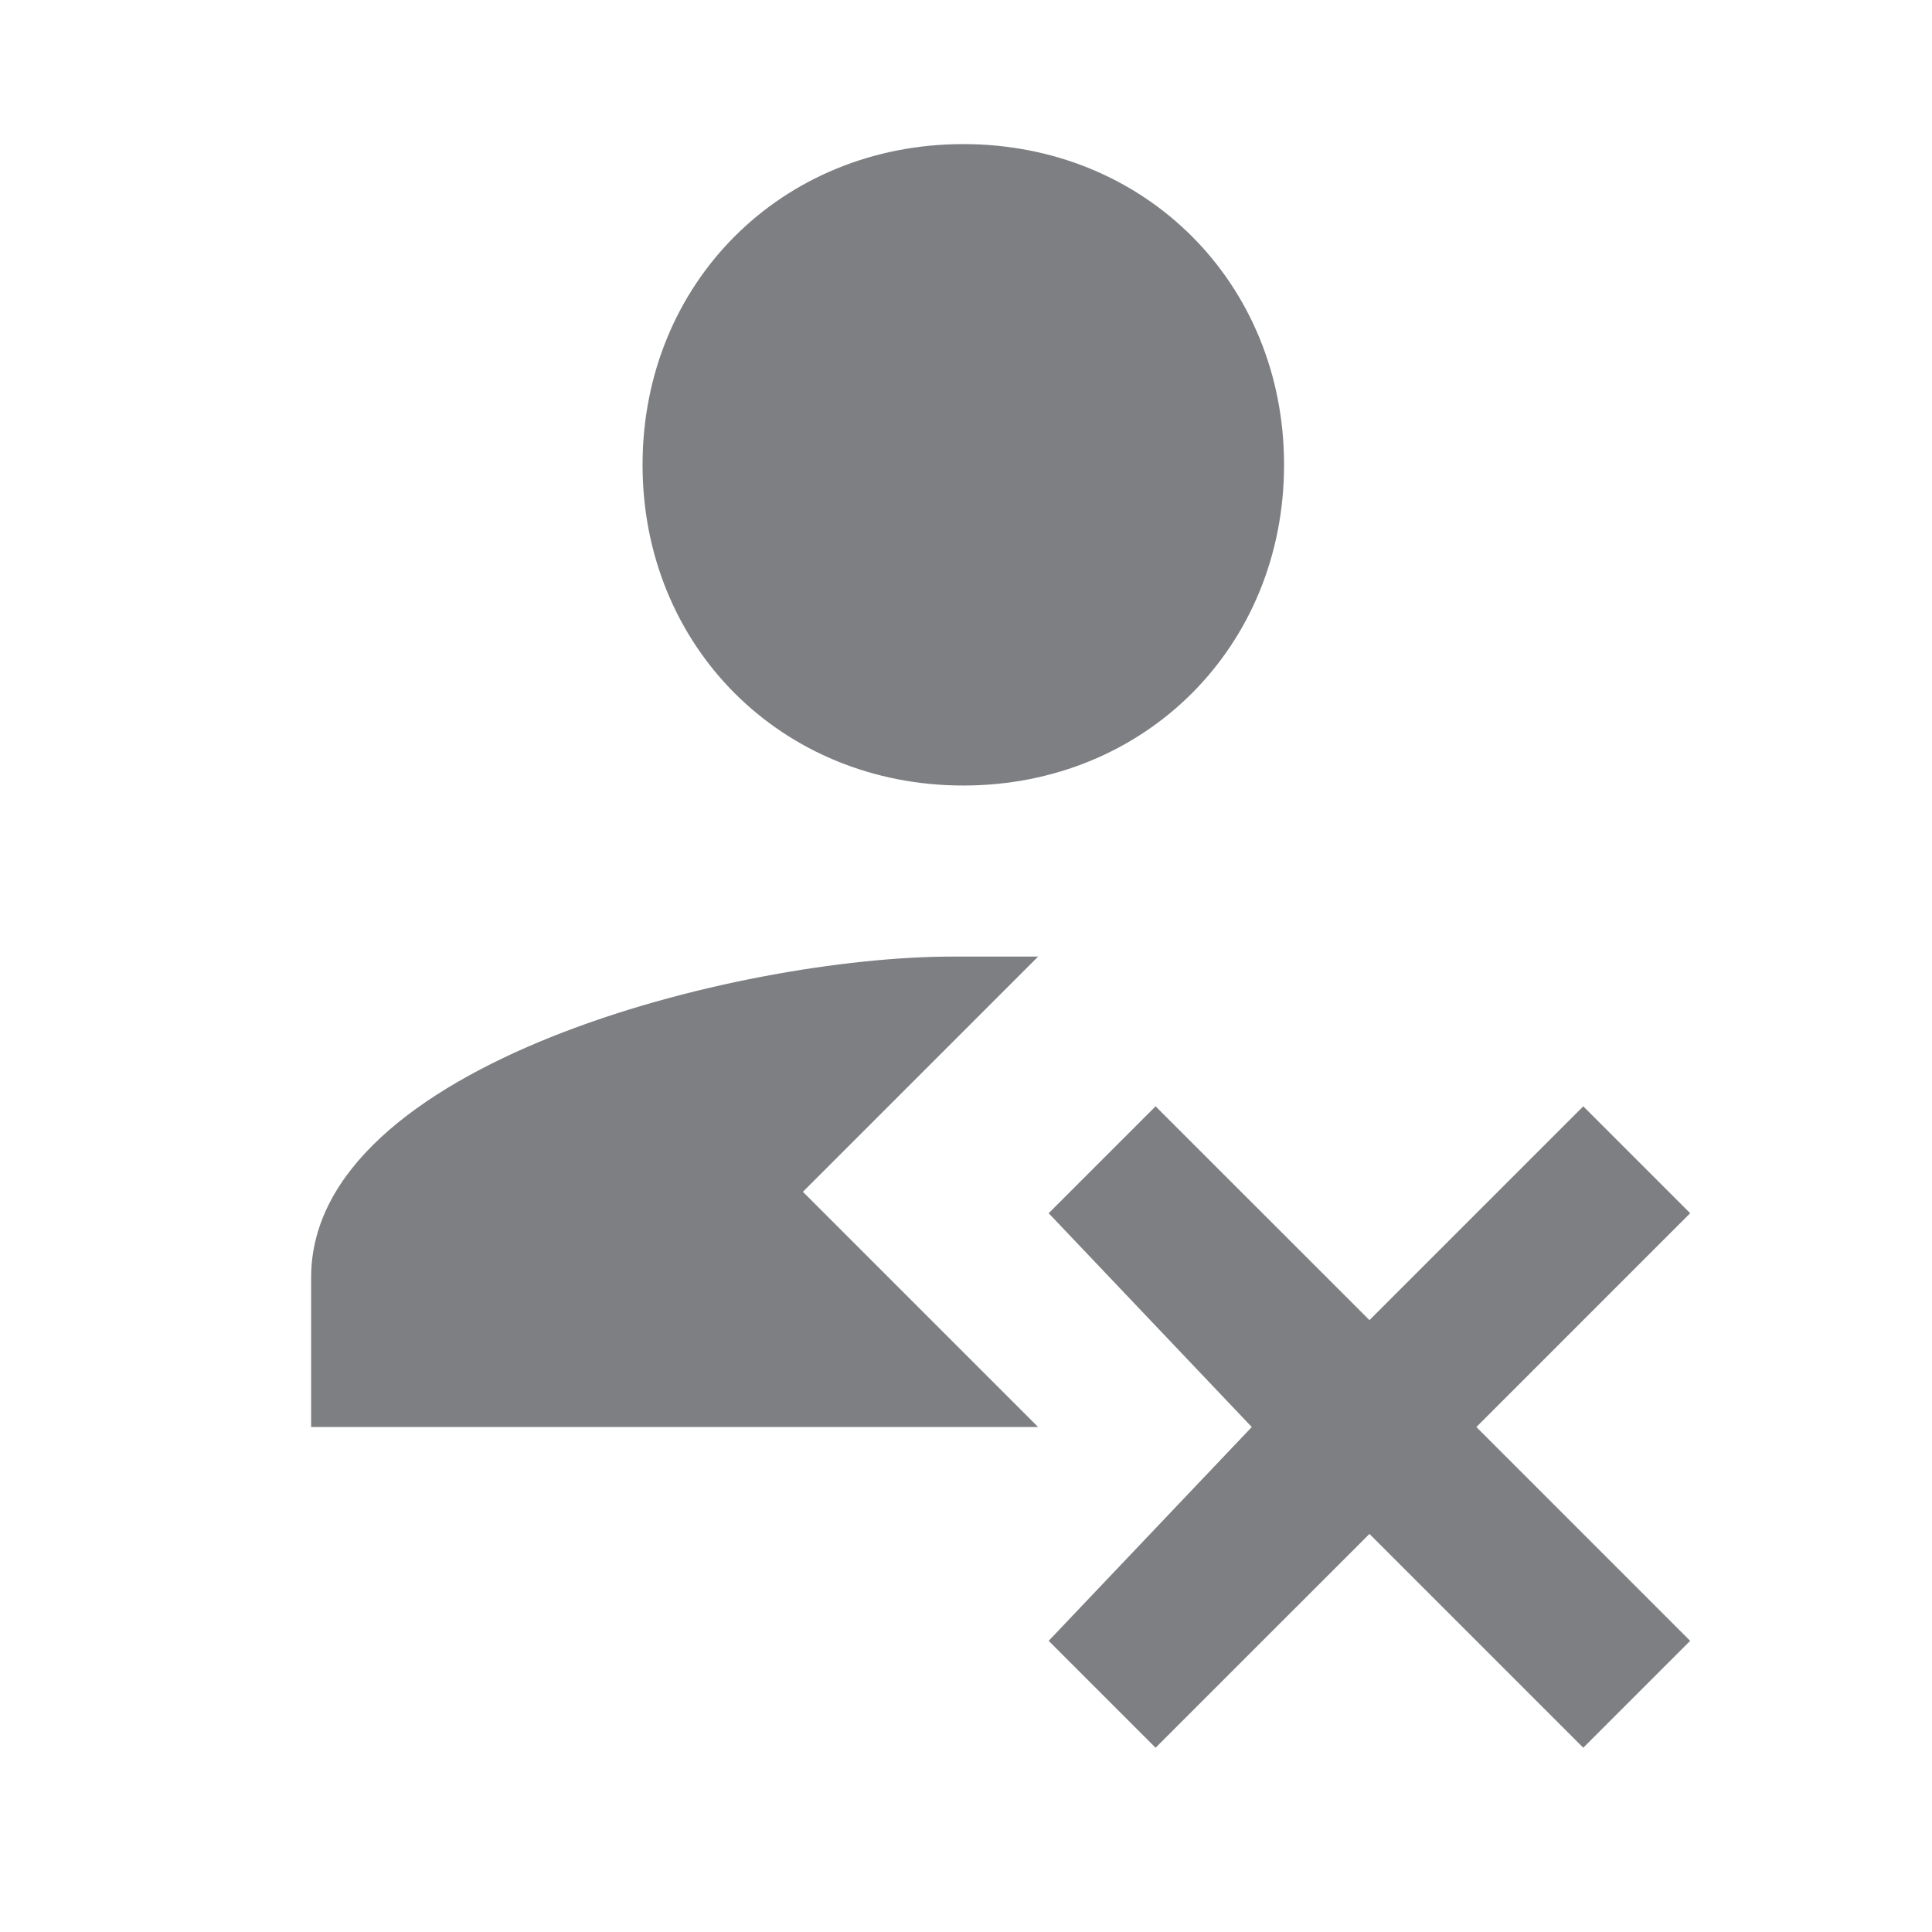 <svg width="24" height="24" viewBox="0 0 24 24" fill="none" xmlns="http://www.w3.org/2000/svg">
<path fill-rule="evenodd" clip-rule="evenodd" d="M9.974 14.805L12.896 11.883C12.498 11.883 12.232 11.883 11.834 11.883C9.178 11.883 3.865 13.211 3.865 15.868V17.727H12.896L9.974 14.805ZM11.967 9.758C14.225 9.758 15.951 8.032 15.951 5.774C15.951 3.516 14.225 1.79 11.967 1.79C9.709 1.79 7.982 3.516 7.982 5.774C7.982 8.032 9.709 9.758 11.967 9.758Z" fill="#7D7F82"/>
<path d="M18.34 17.727L20.996 15.071L19.668 13.743L17.012 16.399L14.355 13.743L13.027 15.071L15.55 17.727L13.027 20.383L14.355 21.711L17.012 19.055L19.668 21.711L20.996 20.383L18.34 17.727Z" fill="#7D7F82"/>
</svg>
